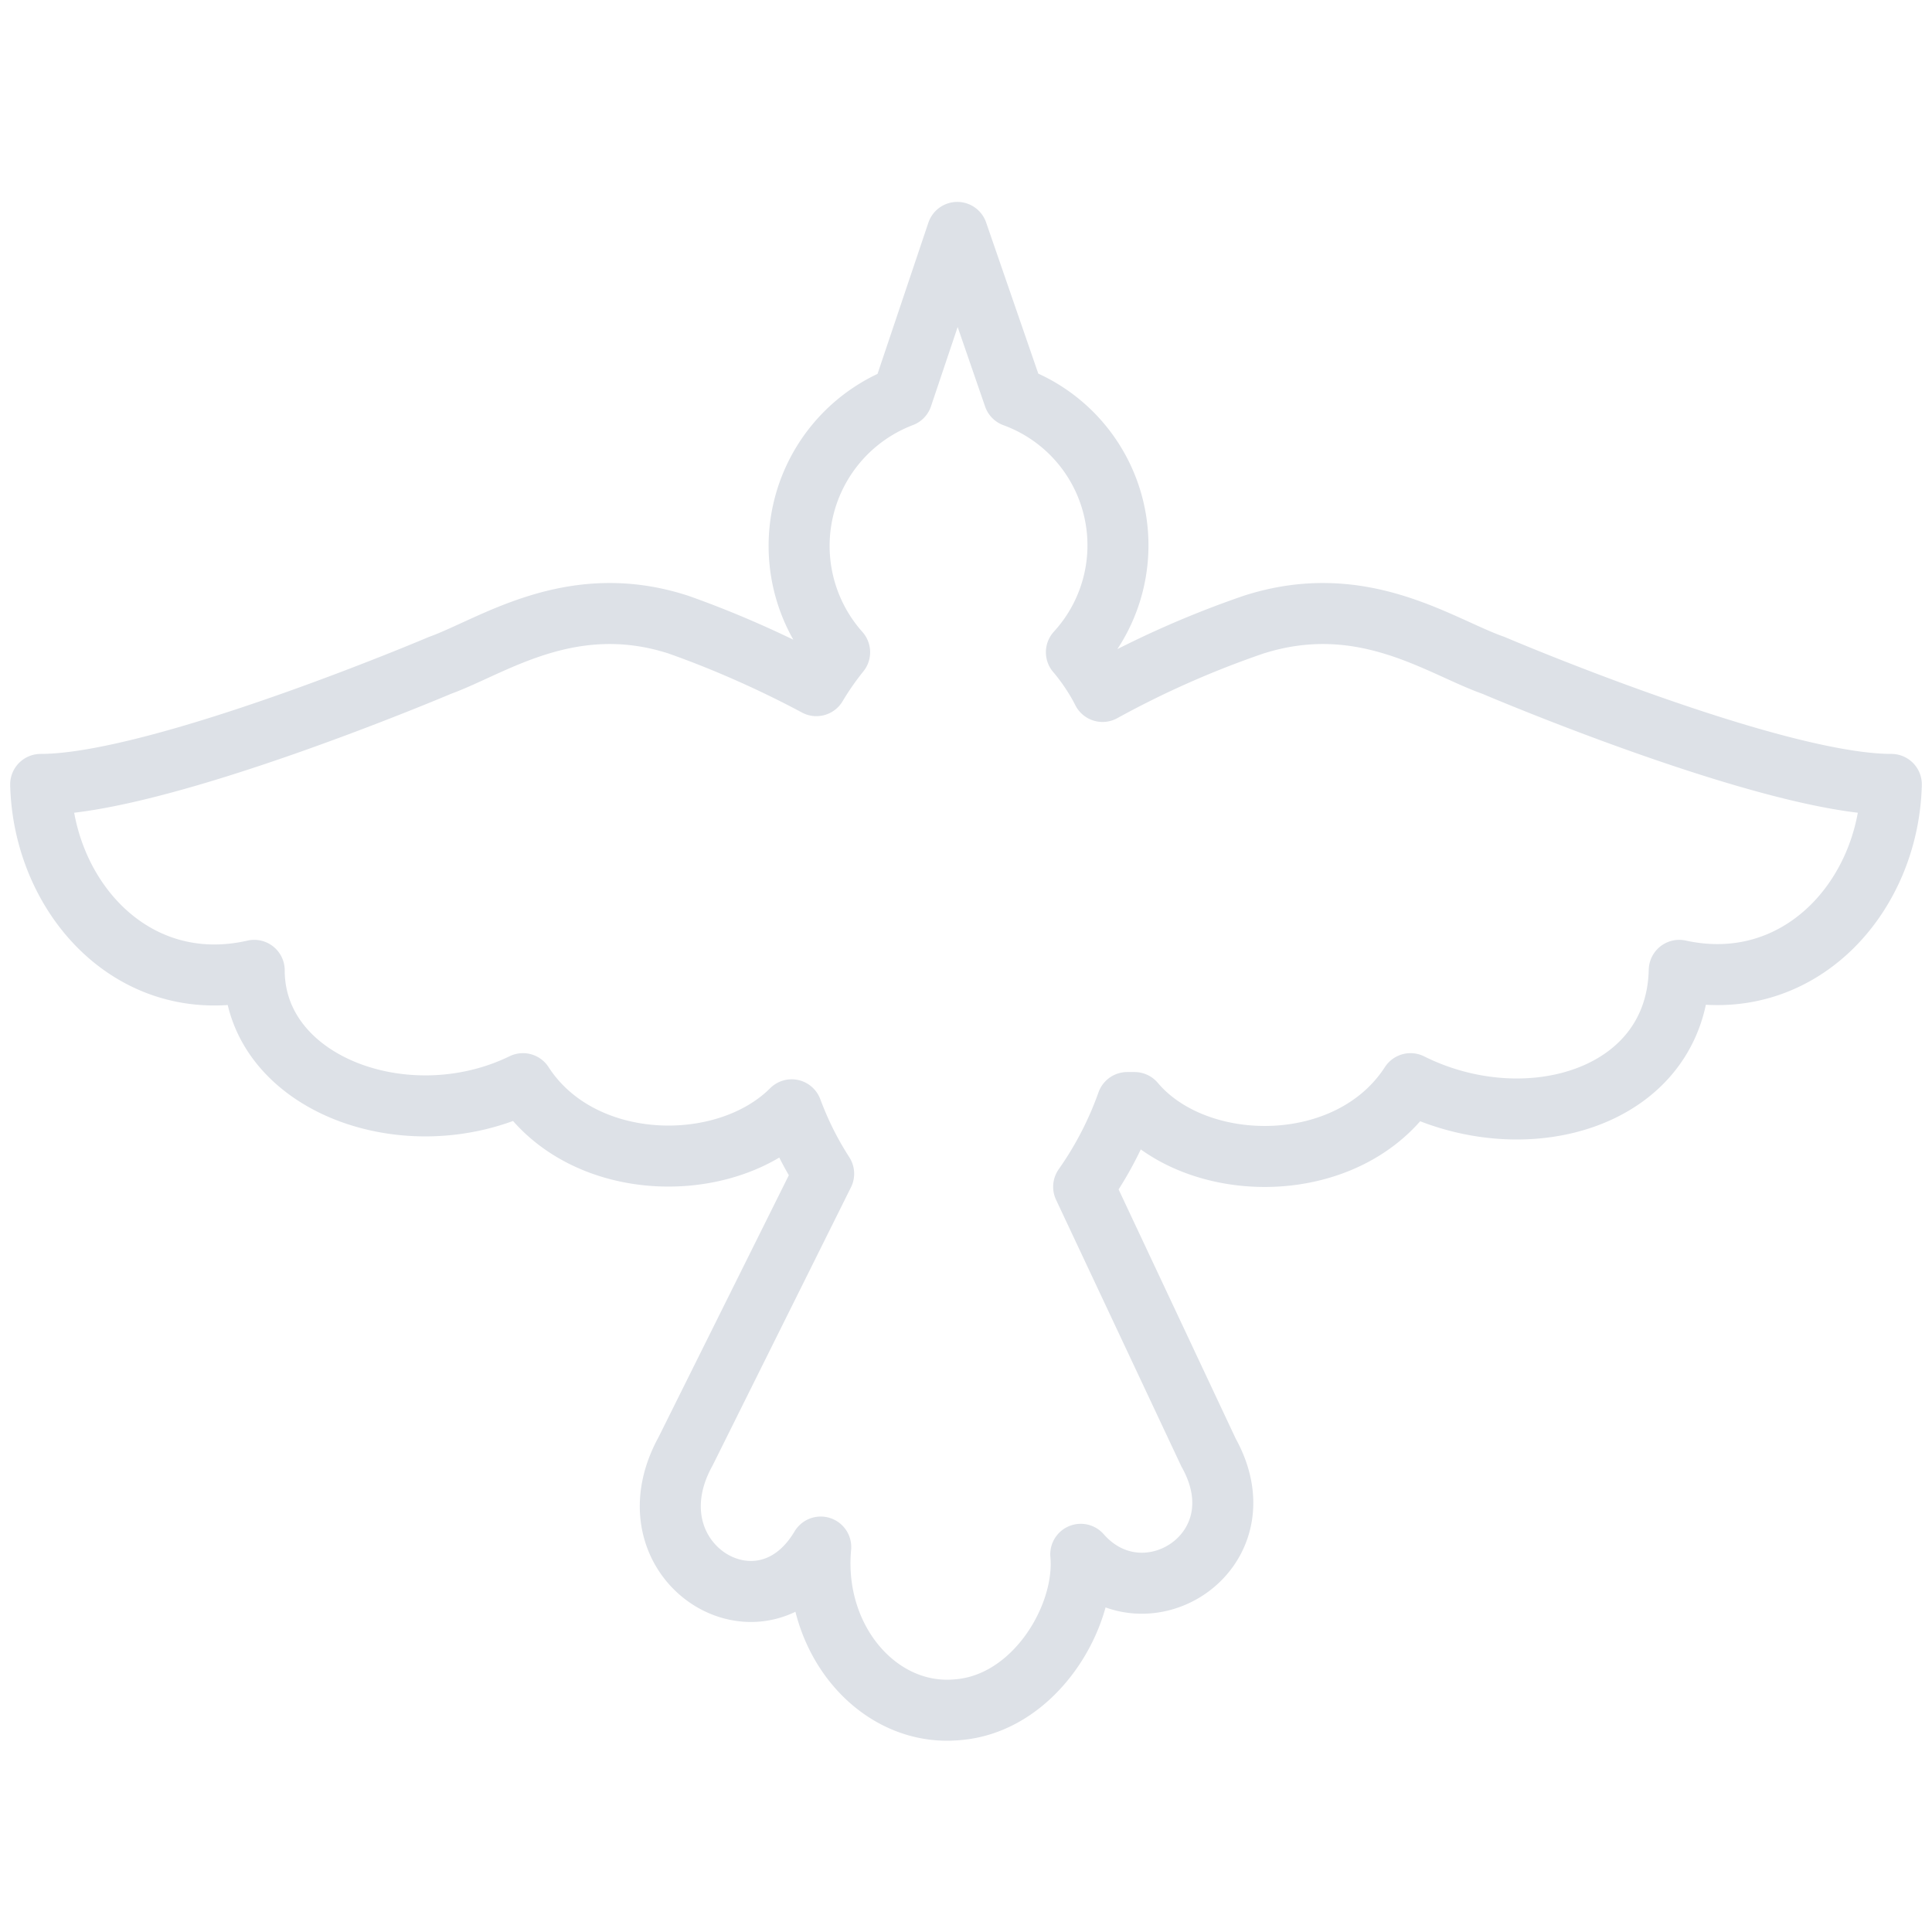 <svg xmlns="http://www.w3.org/2000/svg" xml:space="preserve" fill-rule="evenodd" stroke-linecap="round" stroke-linejoin="round" stroke-miterlimit="10" clip-rule="evenodd" viewBox="0 0 133 107" height="512" width="512">
  <path fill="none" stroke="#dde1e7" stroke-width="4.2" d="M102.8 32.8c-3.7-1.3-9-5.2-16.5-2.8a66 66 0 0 0-10.4 4.6c-.5-1-1.2-2-1.8-2.7a10.9 10.9 0 0 0-4.3-17.6L65.9 3l-3.8 11.3a11 11 0 0 0-4.3 17.6 20 20 0 0 0-1.6 2.3c-2.8-1.5-6.1-3-9.5-4.2-7.4-2.4-12.8 1.5-16.4 2.8 0 0-19.3 8.2-27.5 8.2.2 7.8 6.4 14.7 14.7 12.8 0 7.8 10.5 11.7 18.5 7.8 4 6.2 13.9 6.4 18.5 1.8.6 1.6 1.3 3 2.2 4.4l-9.5 19.1c-4.2 7.6 5.2 13.5 9.3 6.6-.6 6.4 4 11.7 9.4 11.2 5.3-.4 8.9-6.4 8.5-10.7 4.4 5 12.6-.2 8.8-7l-8.6-18.3a24 24 0 0 0 3-5.8h.5c4.3 5.1 14.8 5.2 19-1.3 8 4 18.3 1 18.5-7.8 8.2 1.8 14.4-5 14.6-12.8-8.2 0-27.4-8.2-27.4-8.2Z"/>
</svg>
